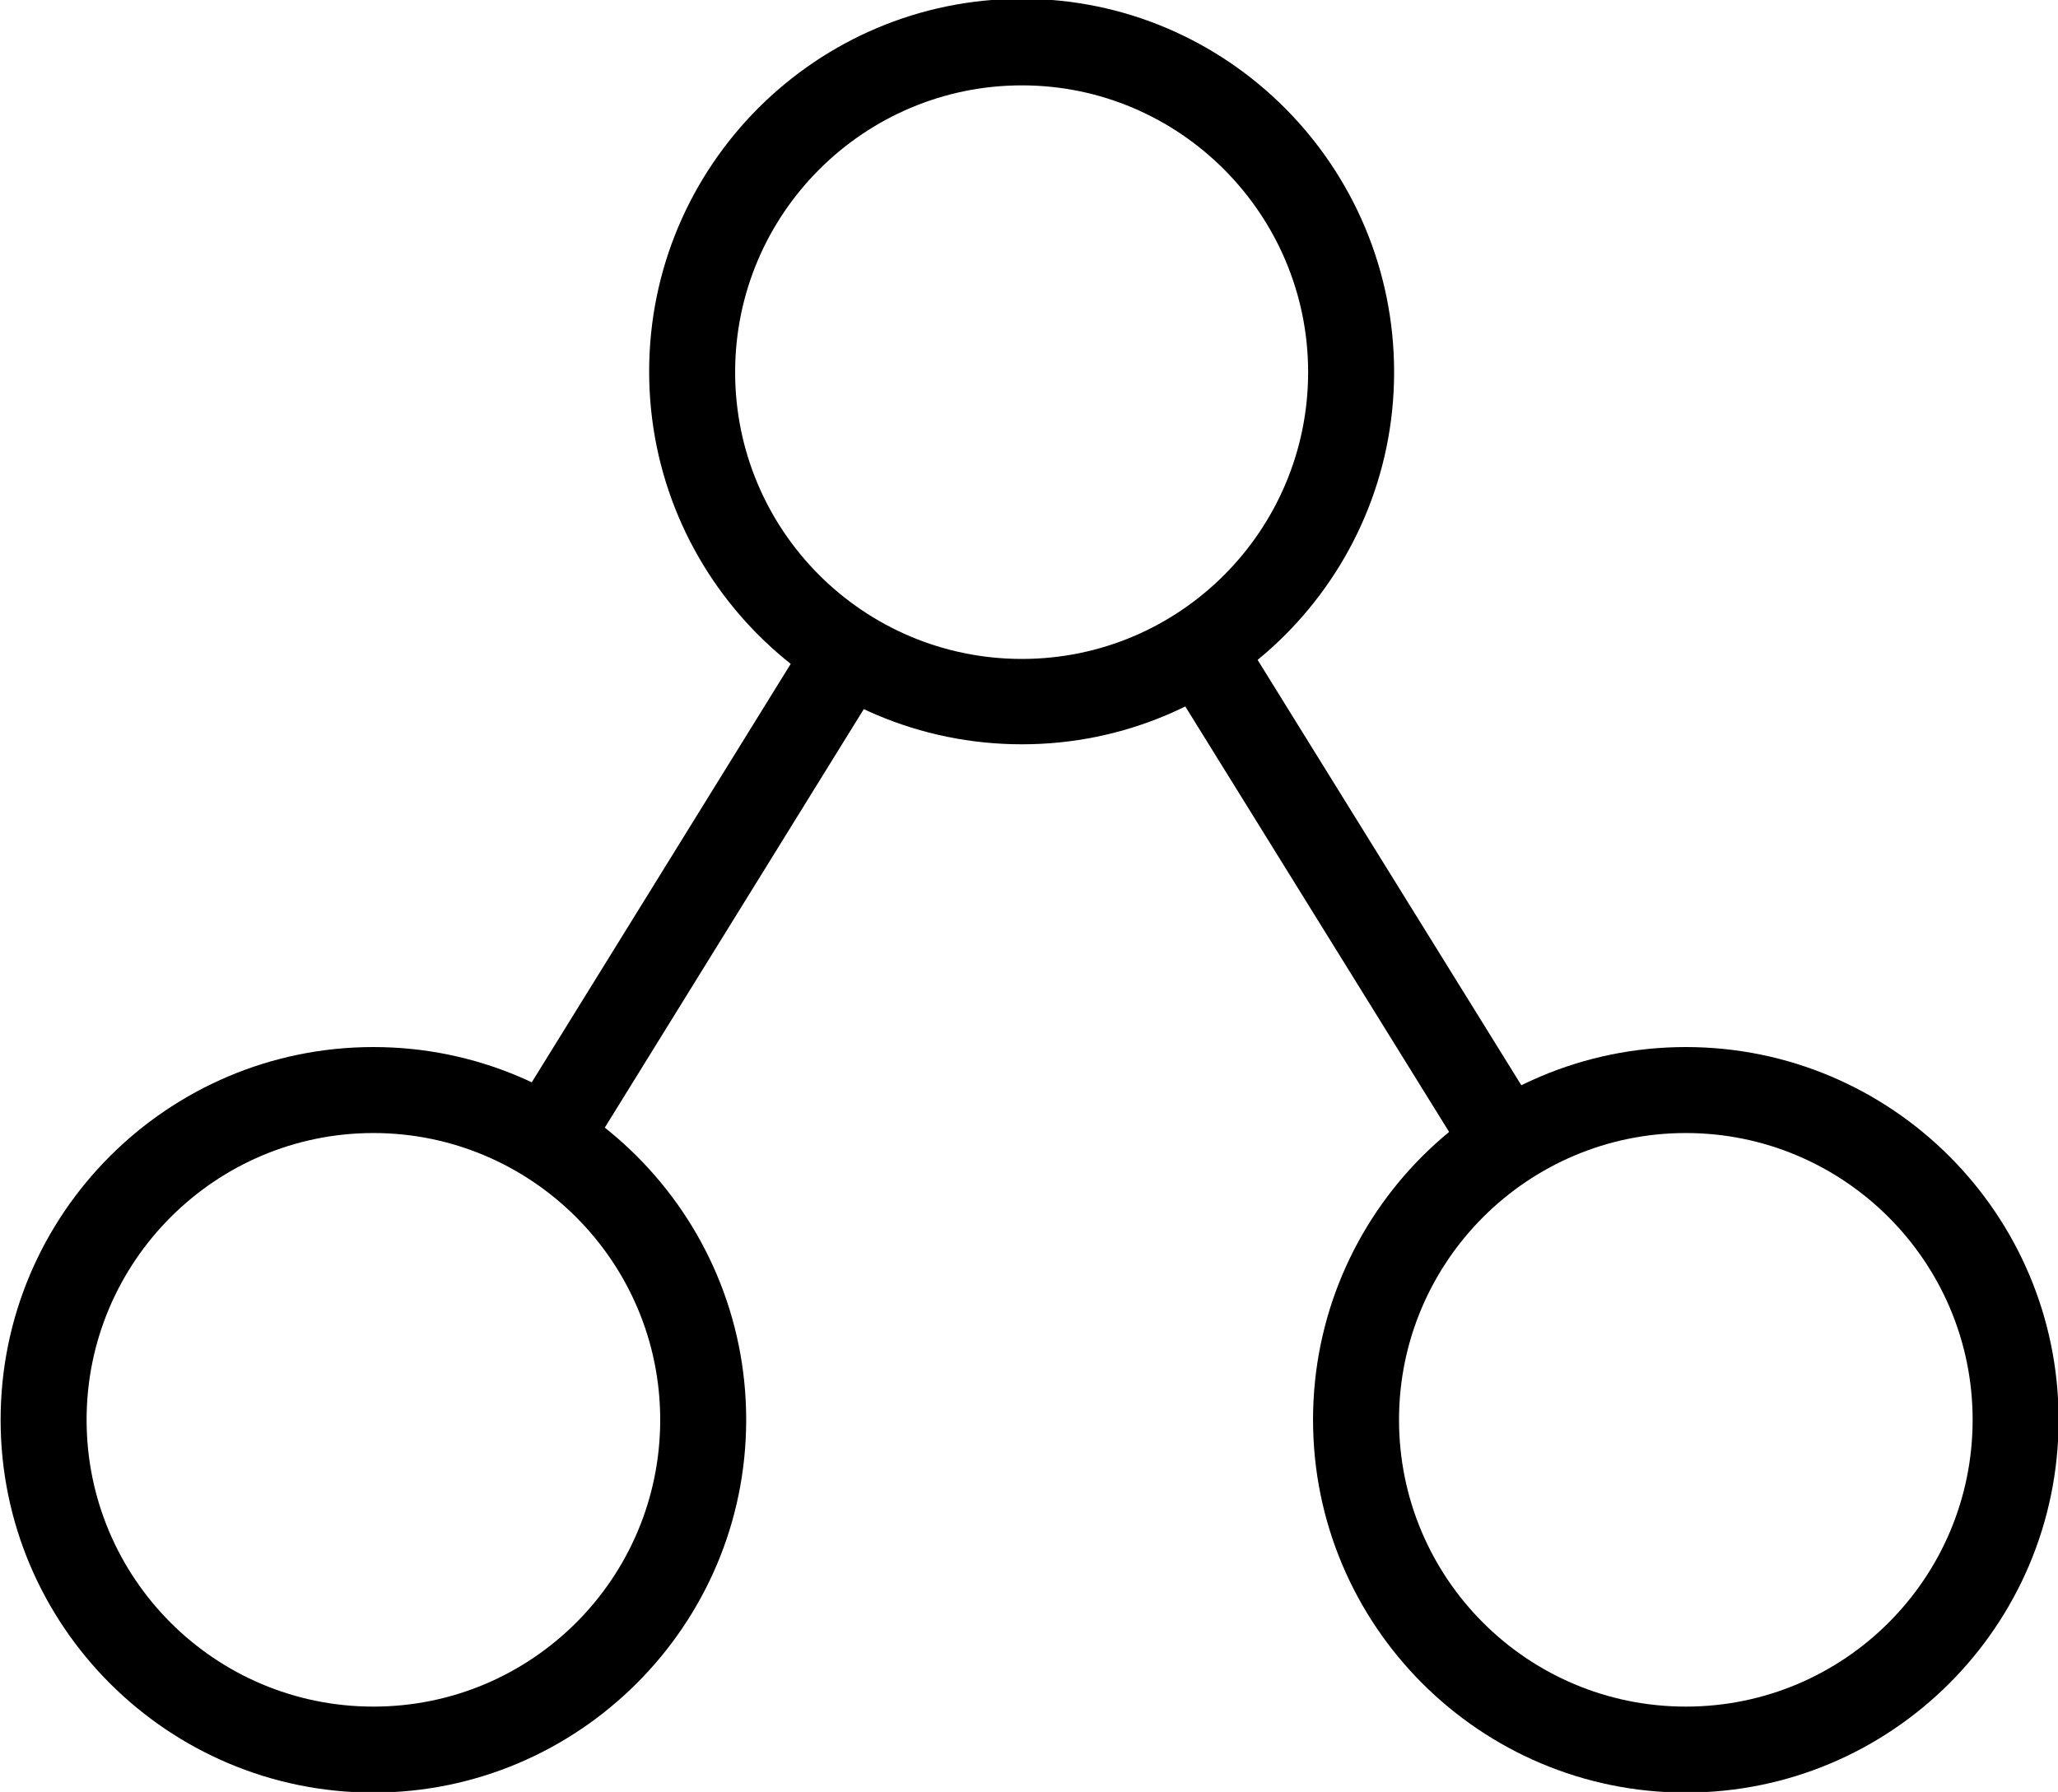 <?xml version="1.0" encoding="utf-8"?>
<!-- Generator: Adobe Illustrator 24.0.3, SVG Export Plug-In . SVG Version: 6.00 Build 0)  -->
<svg version="1.1" id="Ebene_1" xmlns="http://www.w3.org/2000/svg" xmlns:xlink="http://www.w3.org/1999/xlink" x="0px" y="0px"
	 viewBox="0 0 335.1 291.8" style="enable-background:new 0 0 335.1 291.8;" xml:space="preserve">
<style type="text/css">
	.st0{fill:#020203;}
	.st1{fill:#FFFFFF;}
	.st2{fill:none;stroke:#000000;stroke-width:14;stroke-linecap:round;stroke-linejoin:round;stroke-miterlimit:10;}
	.st3{fill:none;stroke:#000000;stroke-width:7;stroke-linecap:round;stroke-linejoin:round;stroke-miterlimit:10;}
	.st4{fill:none;stroke:#000000;stroke-width:14;stroke-miterlimit:10;}
</style>
<path d="M166.4,121.2c-33.5,0-60.7-27.2-60.7-60.7c0-33.5,27.2-60.7,60.7-60.7S227,27.1,227,60.6C227,94,199.8,121.2,166.4,121.2z
	 M166.4,13.9c-25.7,0-46.7,20.9-46.7,46.7s20.9,46.7,46.7,46.7S213,86.3,213,60.6S192.1,13.9,166.4,13.9z"/>
<path d="M60.8,291.9c-33.5,0-60.7-27.2-60.7-60.7s27.2-60.7,60.7-60.7c33.5,0,60.7,27.2,60.7,60.7S94.2,291.9,60.8,291.9z
	 M60.8,184.5c-25.7,0-46.7,20.9-46.7,46.7s20.9,46.7,46.7,46.7s46.7-20.9,46.7-46.7S86.5,184.5,60.8,184.5z"/>
<path d="M274.5,291.9c-33.5,0-60.7-27.2-60.7-60.7s27.2-60.7,60.7-60.7s60.7,27.2,60.7,60.7S308,291.9,274.5,291.9z M274.5,184.5
	c-25.7,0-46.7,20.9-46.7,46.7s20.9,46.7,46.7,46.7s46.7-20.9,46.7-46.7S300.2,184.5,274.5,184.5z"/>
<rect x="66.4" y="138.7" transform="matrix(0.526 -0.85 0.85 0.526 -70.011 165.825)" width="94.8" height="14"/>
<rect x="213.3" y="98.5" transform="matrix(0.85 -0.527 0.527 0.85 -43.68 138.133)" width="14" height="94.3"/>
</svg>
